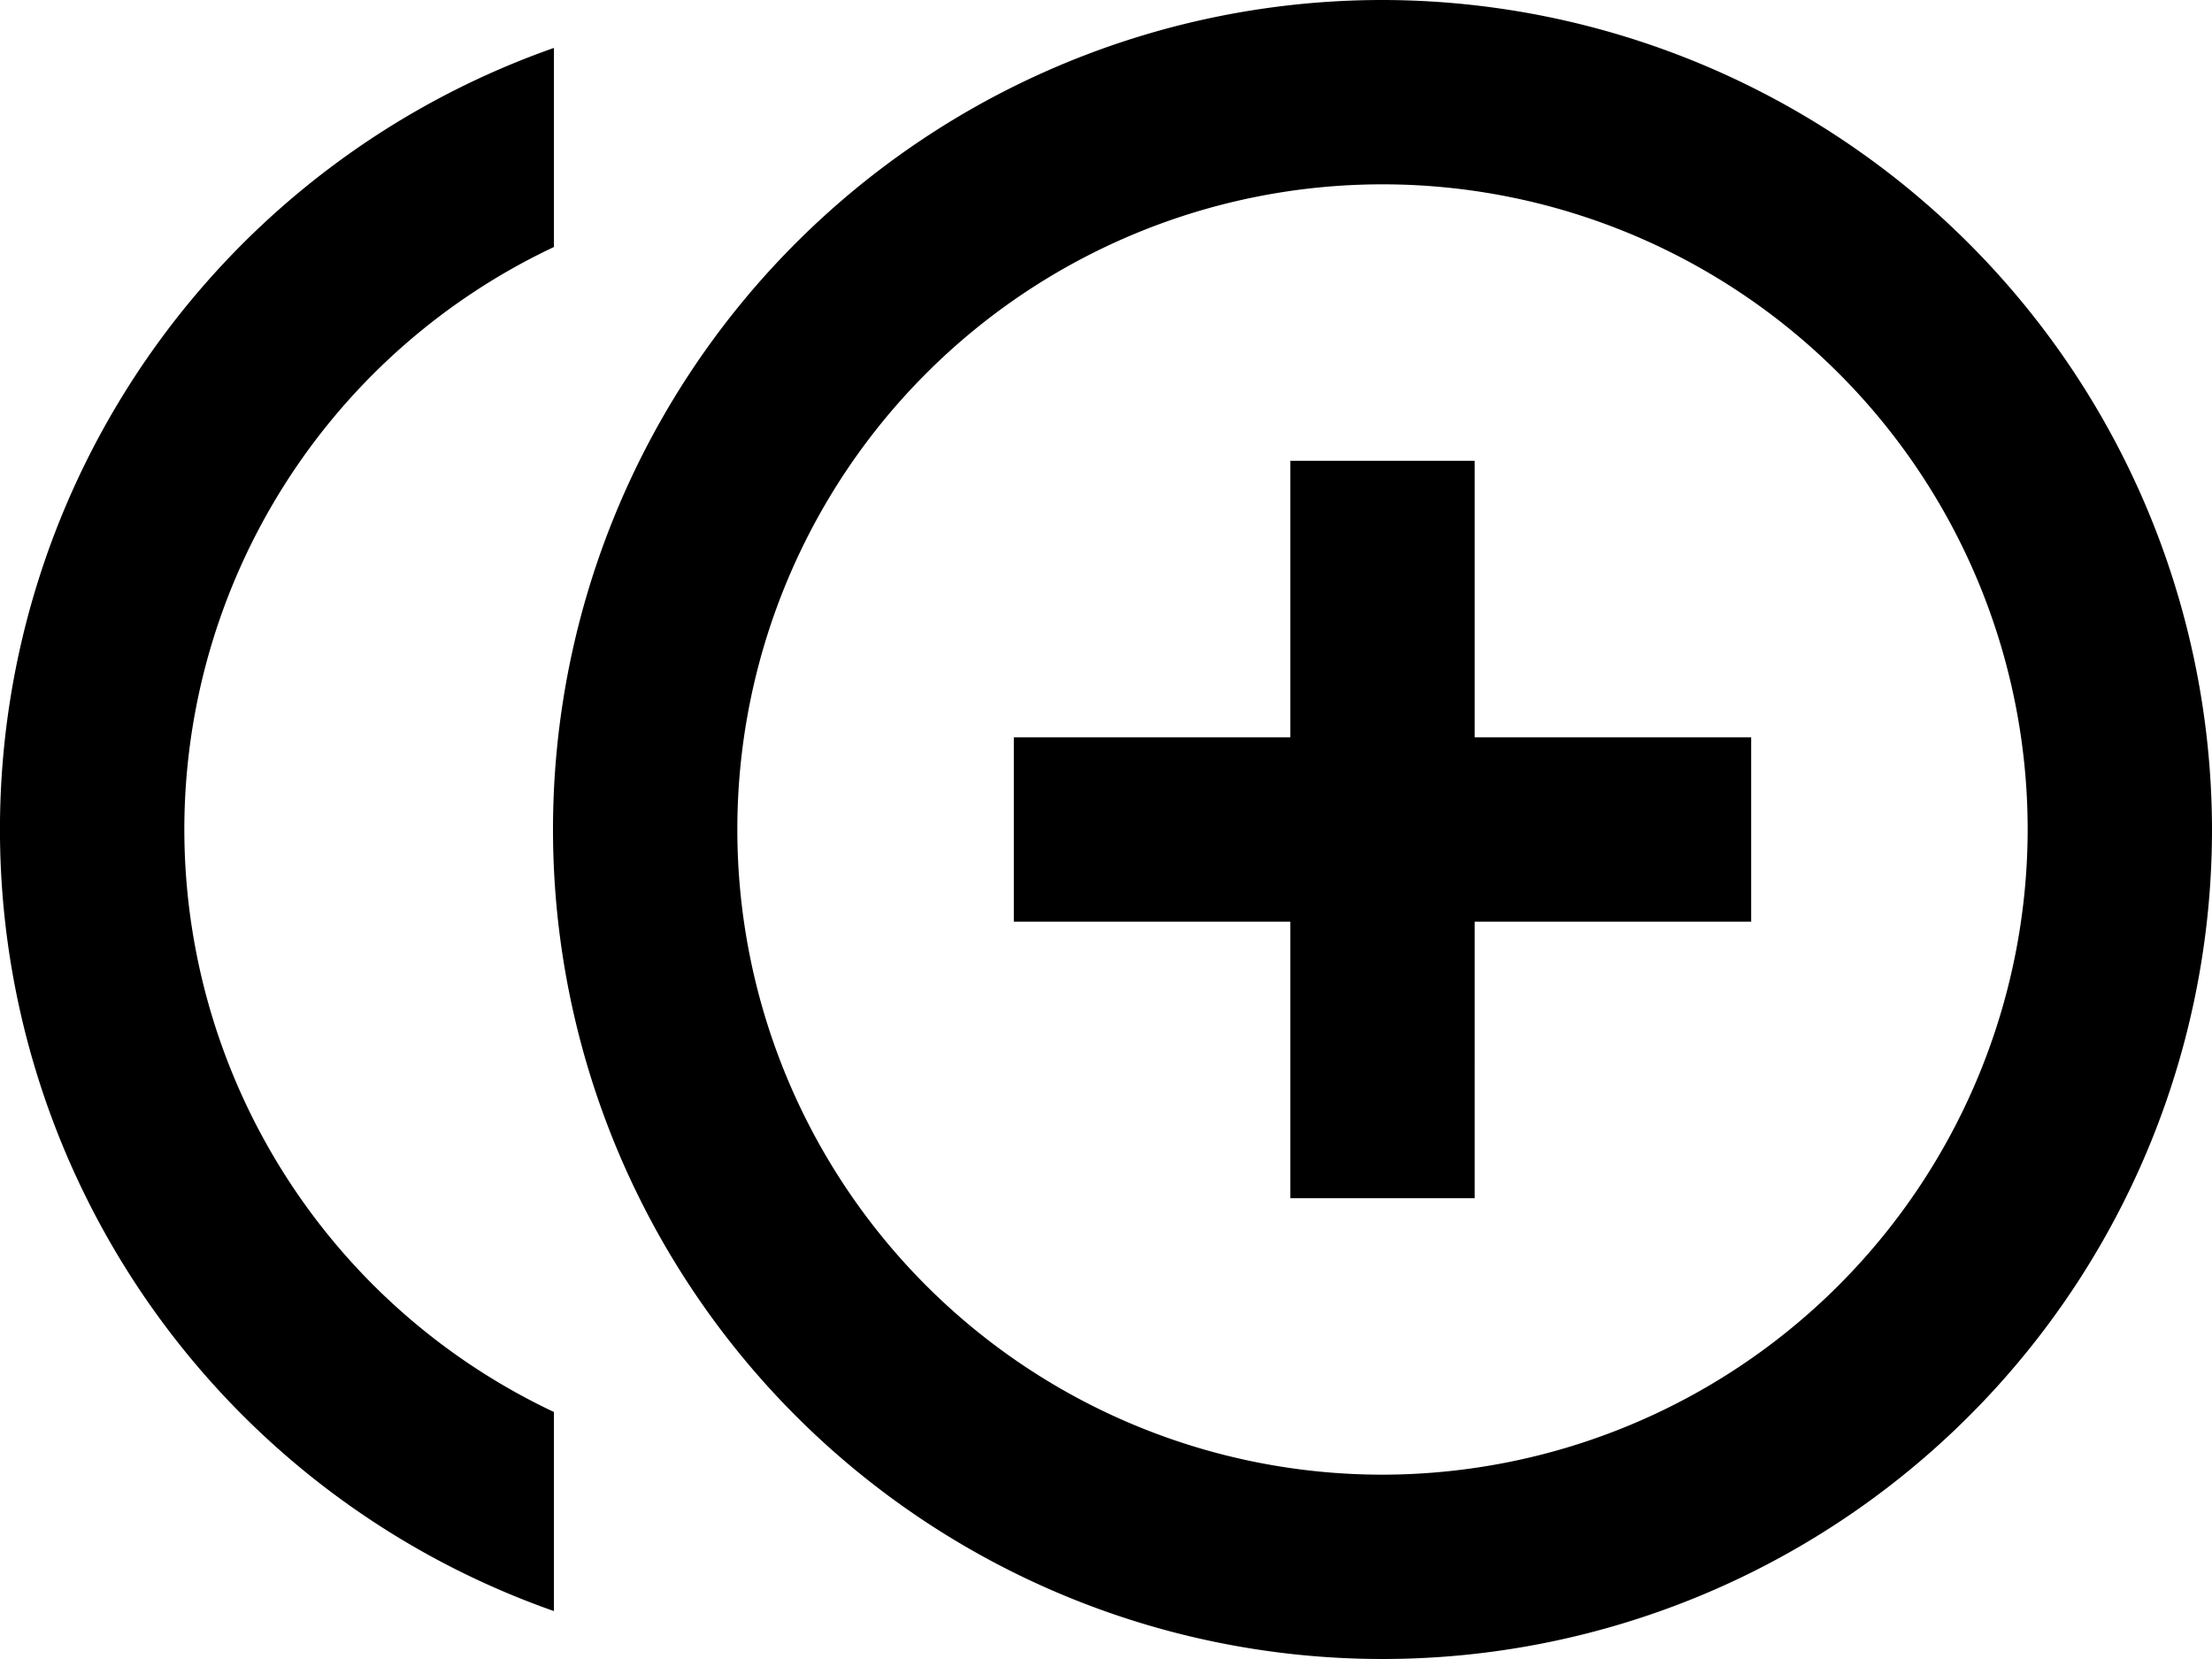 <svg xmlns="http://www.w3.org/2000/svg" width="36" height="27" viewBox="0 0 36 27">
  <path id="Icon_material-control-point-duplicate" data-name="Icon material-control-point-duplicate" d="M24,12H21v4.5H16.5v3H21V24h3V19.5h4.5v-3H24ZM3,18A10.486,10.486,0,0,1,9.015,8.52V5.28a13.481,13.481,0,0,0,0,25.44V27.48A10.486,10.486,0,0,1,3,18ZM22.5,4.5A13.5,13.5,0,1,0,36,18,13.52,13.52,0,0,0,22.5,4.5Zm0,24A10.5,10.5,0,1,1,33,18,10.512,10.512,0,0,1,22.5,28.5Z" transform="translate(0 -4.5)"/>
</svg>
